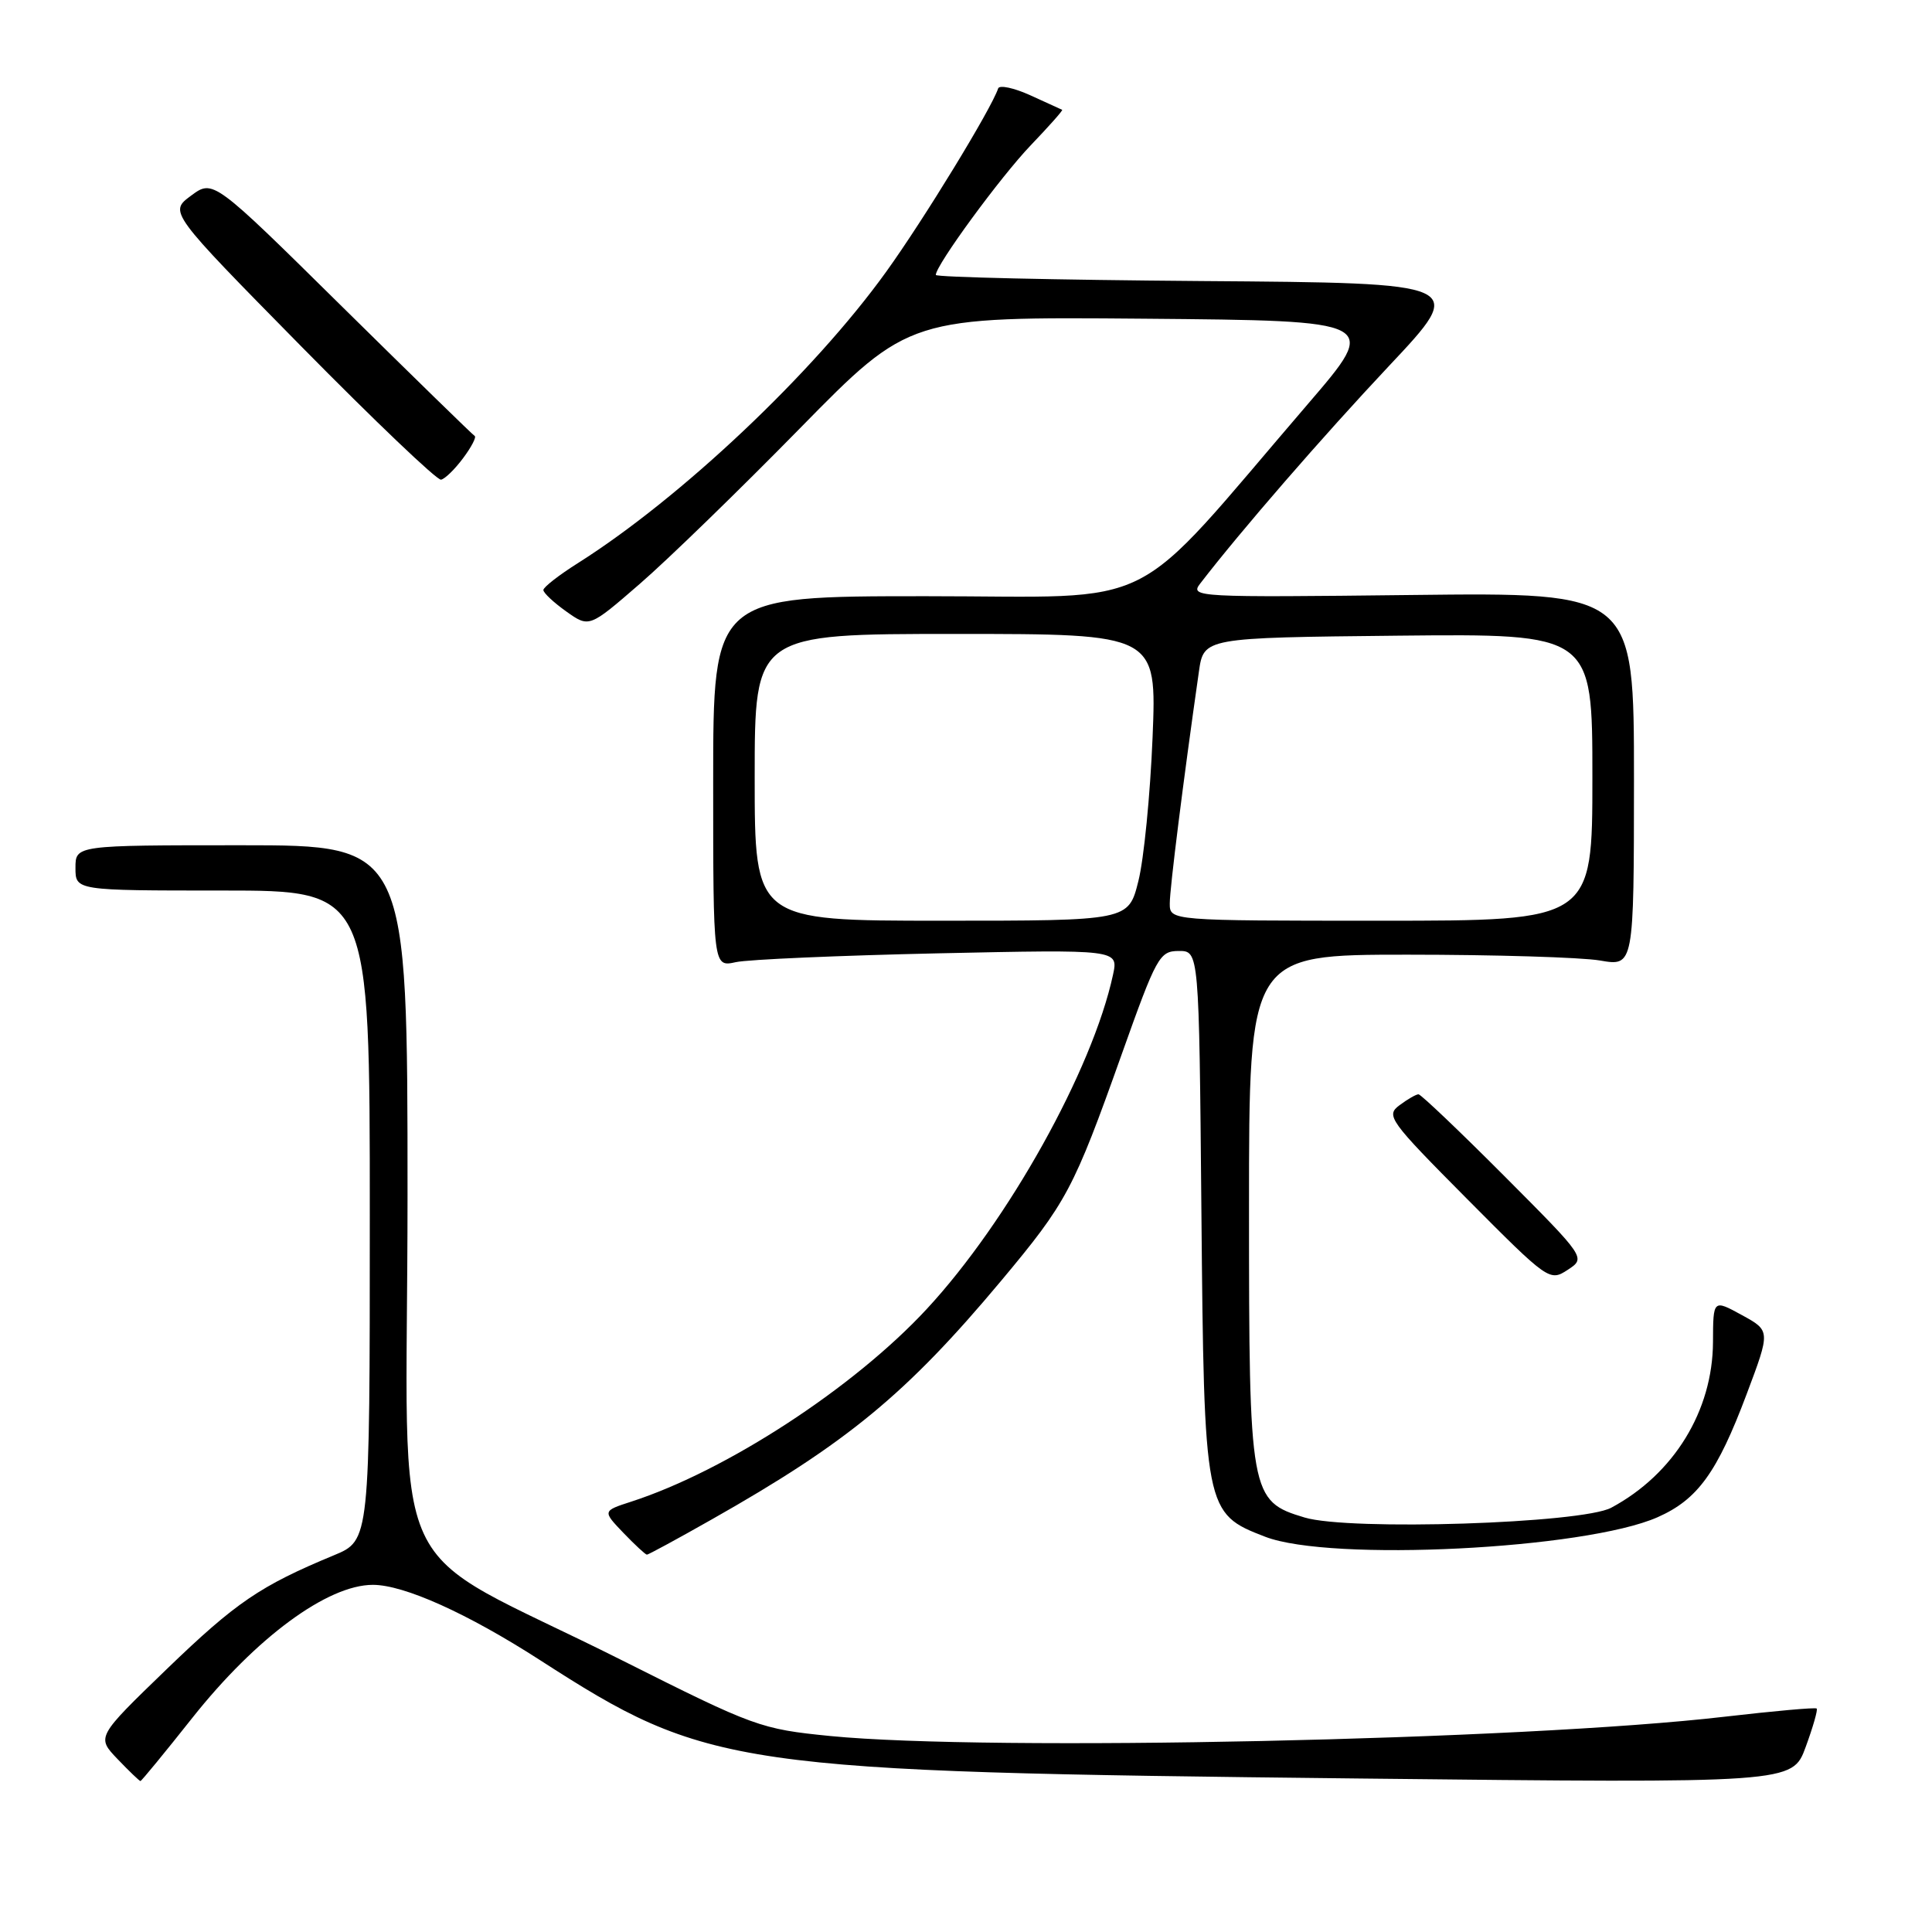 <?xml version="1.0" encoding="UTF-8" standalone="no"?>
<!DOCTYPE svg PUBLIC "-//W3C//DTD SVG 1.1//EN" "http://www.w3.org/Graphics/SVG/1.1/DTD/svg11.dtd" >
<svg xmlns="http://www.w3.org/2000/svg" xmlns:xlink="http://www.w3.org/1999/xlink" version="1.1" viewBox="0 0 256 256">
 <g >
 <path fill="currentColor"
d=" M 25.49 227.62 C 33.92 216.99 43.40 210.00 49.41 210.00 C 53.54 210.00 61.93 213.78 71.50 219.94 C 93.79 234.30 96.93 234.75 180.00 235.66 C 237.50 236.29 237.50 236.29 239.26 231.49 C 240.23 228.85 240.89 226.55 240.72 226.39 C 240.56 226.22 235.04 226.72 228.46 227.48 C 201.87 230.58 130.99 232.10 110.00 230.03 C 100.77 229.11 99.98 228.82 82.50 220.04 C 50.25 203.84 54.00 211.94 54.00 158.48 C 54.00 112.00 54.00 112.00 32.00 112.00 C 10.00 112.00 10.00 112.00 10.00 115.00 C 10.00 118.00 10.00 118.00 29.50 118.00 C 49.00 118.00 49.00 118.00 49.00 161.06 C 49.00 204.11 49.00 204.11 44.25 206.08 C 34.48 210.13 31.27 212.32 22.14 221.12 C 12.78 230.16 12.78 230.16 15.57 233.08 C 17.11 234.69 18.48 236.00 18.61 236.00 C 18.74 236.00 21.84 232.23 25.49 227.62 Z  M 94.28 201.35 C 112.26 191.18 120.12 184.70 132.65 169.72 C 141.35 159.31 142.25 157.63 148.61 139.76 C 153.25 126.73 153.64 126.02 156.19 126.01 C 158.88 126.00 158.88 126.00 159.19 160.25 C 159.55 200.25 159.61 200.53 167.65 203.63 C 176.31 206.97 210.01 205.29 219.64 201.04 C 224.95 198.69 227.53 195.13 231.44 184.73 C 234.60 176.33 234.60 176.33 230.80 174.25 C 227.00 172.17 227.00 172.17 226.98 177.83 C 226.94 186.94 221.80 195.33 213.50 199.78 C 209.61 201.87 178.81 202.86 172.87 201.08 C 165.63 198.91 165.50 198.17 165.50 160.00 C 165.50 126.50 165.50 126.50 186.50 126.50 C 198.05 126.50 209.53 126.85 212.00 127.27 C 216.50 128.05 216.50 128.05 216.51 103.27 C 216.51 78.50 216.51 78.50 187.06 78.84 C 158.57 79.17 157.65 79.12 159.02 77.34 C 164.35 70.41 175.24 57.86 184.04 48.50 C 194.39 37.50 194.39 37.50 159.20 37.24 C 139.84 37.09 124.00 36.73 124.00 36.43 C 124.00 35.14 132.56 23.45 136.58 19.25 C 139.00 16.72 140.88 14.61 140.74 14.55 C 140.61 14.49 138.71 13.63 136.53 12.63 C 134.35 11.64 132.42 11.23 132.26 11.72 C 131.35 14.45 122.39 29.12 117.41 36.03 C 107.80 49.39 90.22 65.99 76.57 74.62 C 74.06 76.20 72.00 77.81 72.00 78.18 C 72.00 78.56 73.37 79.84 75.03 81.02 C 78.07 83.18 78.07 83.18 84.78 77.36 C 88.48 74.16 98.03 64.88 106.00 56.75 C 120.50 41.97 120.50 41.97 151.64 42.23 C 182.78 42.50 182.78 42.50 173.33 53.50 C 149.15 81.65 154.41 79.00 122.68 79.00 C 94.50 79.00 94.50 79.00 94.50 103.58 C 94.50 128.15 94.50 128.15 97.50 127.49 C 99.15 127.13 111.23 126.61 124.35 126.32 C 148.20 125.81 148.20 125.81 147.48 129.16 C 144.76 141.76 133.59 161.81 122.80 173.45 C 113.13 183.89 96.27 194.88 83.66 198.97 C 79.83 200.21 79.83 200.21 82.60 203.11 C 84.13 204.70 85.53 206.00 85.72 206.00 C 85.91 206.00 89.77 203.91 94.28 201.35 Z  M 199.34 155.84 C 193.40 149.88 188.27 145.00 187.96 145.00 C 187.64 145.00 186.51 145.65 185.44 146.45 C 183.60 147.82 184.06 148.46 194.40 158.87 C 205.17 169.71 205.34 169.82 207.73 168.26 C 210.14 166.68 210.14 166.68 199.34 155.84 Z  M 61.37 60.70 C 62.47 59.23 63.15 57.91 62.90 57.77 C 62.64 57.62 54.74 49.91 45.33 40.63 C 28.24 23.76 28.24 23.76 25.31 25.93 C 22.39 28.09 22.39 28.09 39.94 45.92 C 49.60 55.73 57.92 63.67 58.44 63.56 C 58.96 63.46 60.28 62.17 61.37 60.70 Z  M 100.00 103.00 C 100.00 84.00 100.00 84.00 126.64 84.00 C 153.28 84.00 153.28 84.00 152.72 97.75 C 152.41 105.31 151.57 113.86 150.84 116.75 C 149.53 122.00 149.53 122.00 124.76 122.00 C 100.00 122.00 100.00 122.00 100.00 103.00 Z  M 155.00 119.71 C 155.00 117.73 156.77 103.61 158.86 89.00 C 159.50 84.50 159.50 84.50 185.25 84.23 C 211.00 83.97 211.00 83.97 211.00 102.98 C 211.00 122.00 211.00 122.00 183.00 122.00 C 155.00 122.00 155.00 122.00 155.00 119.71 Z "/>
</g>
</svg>